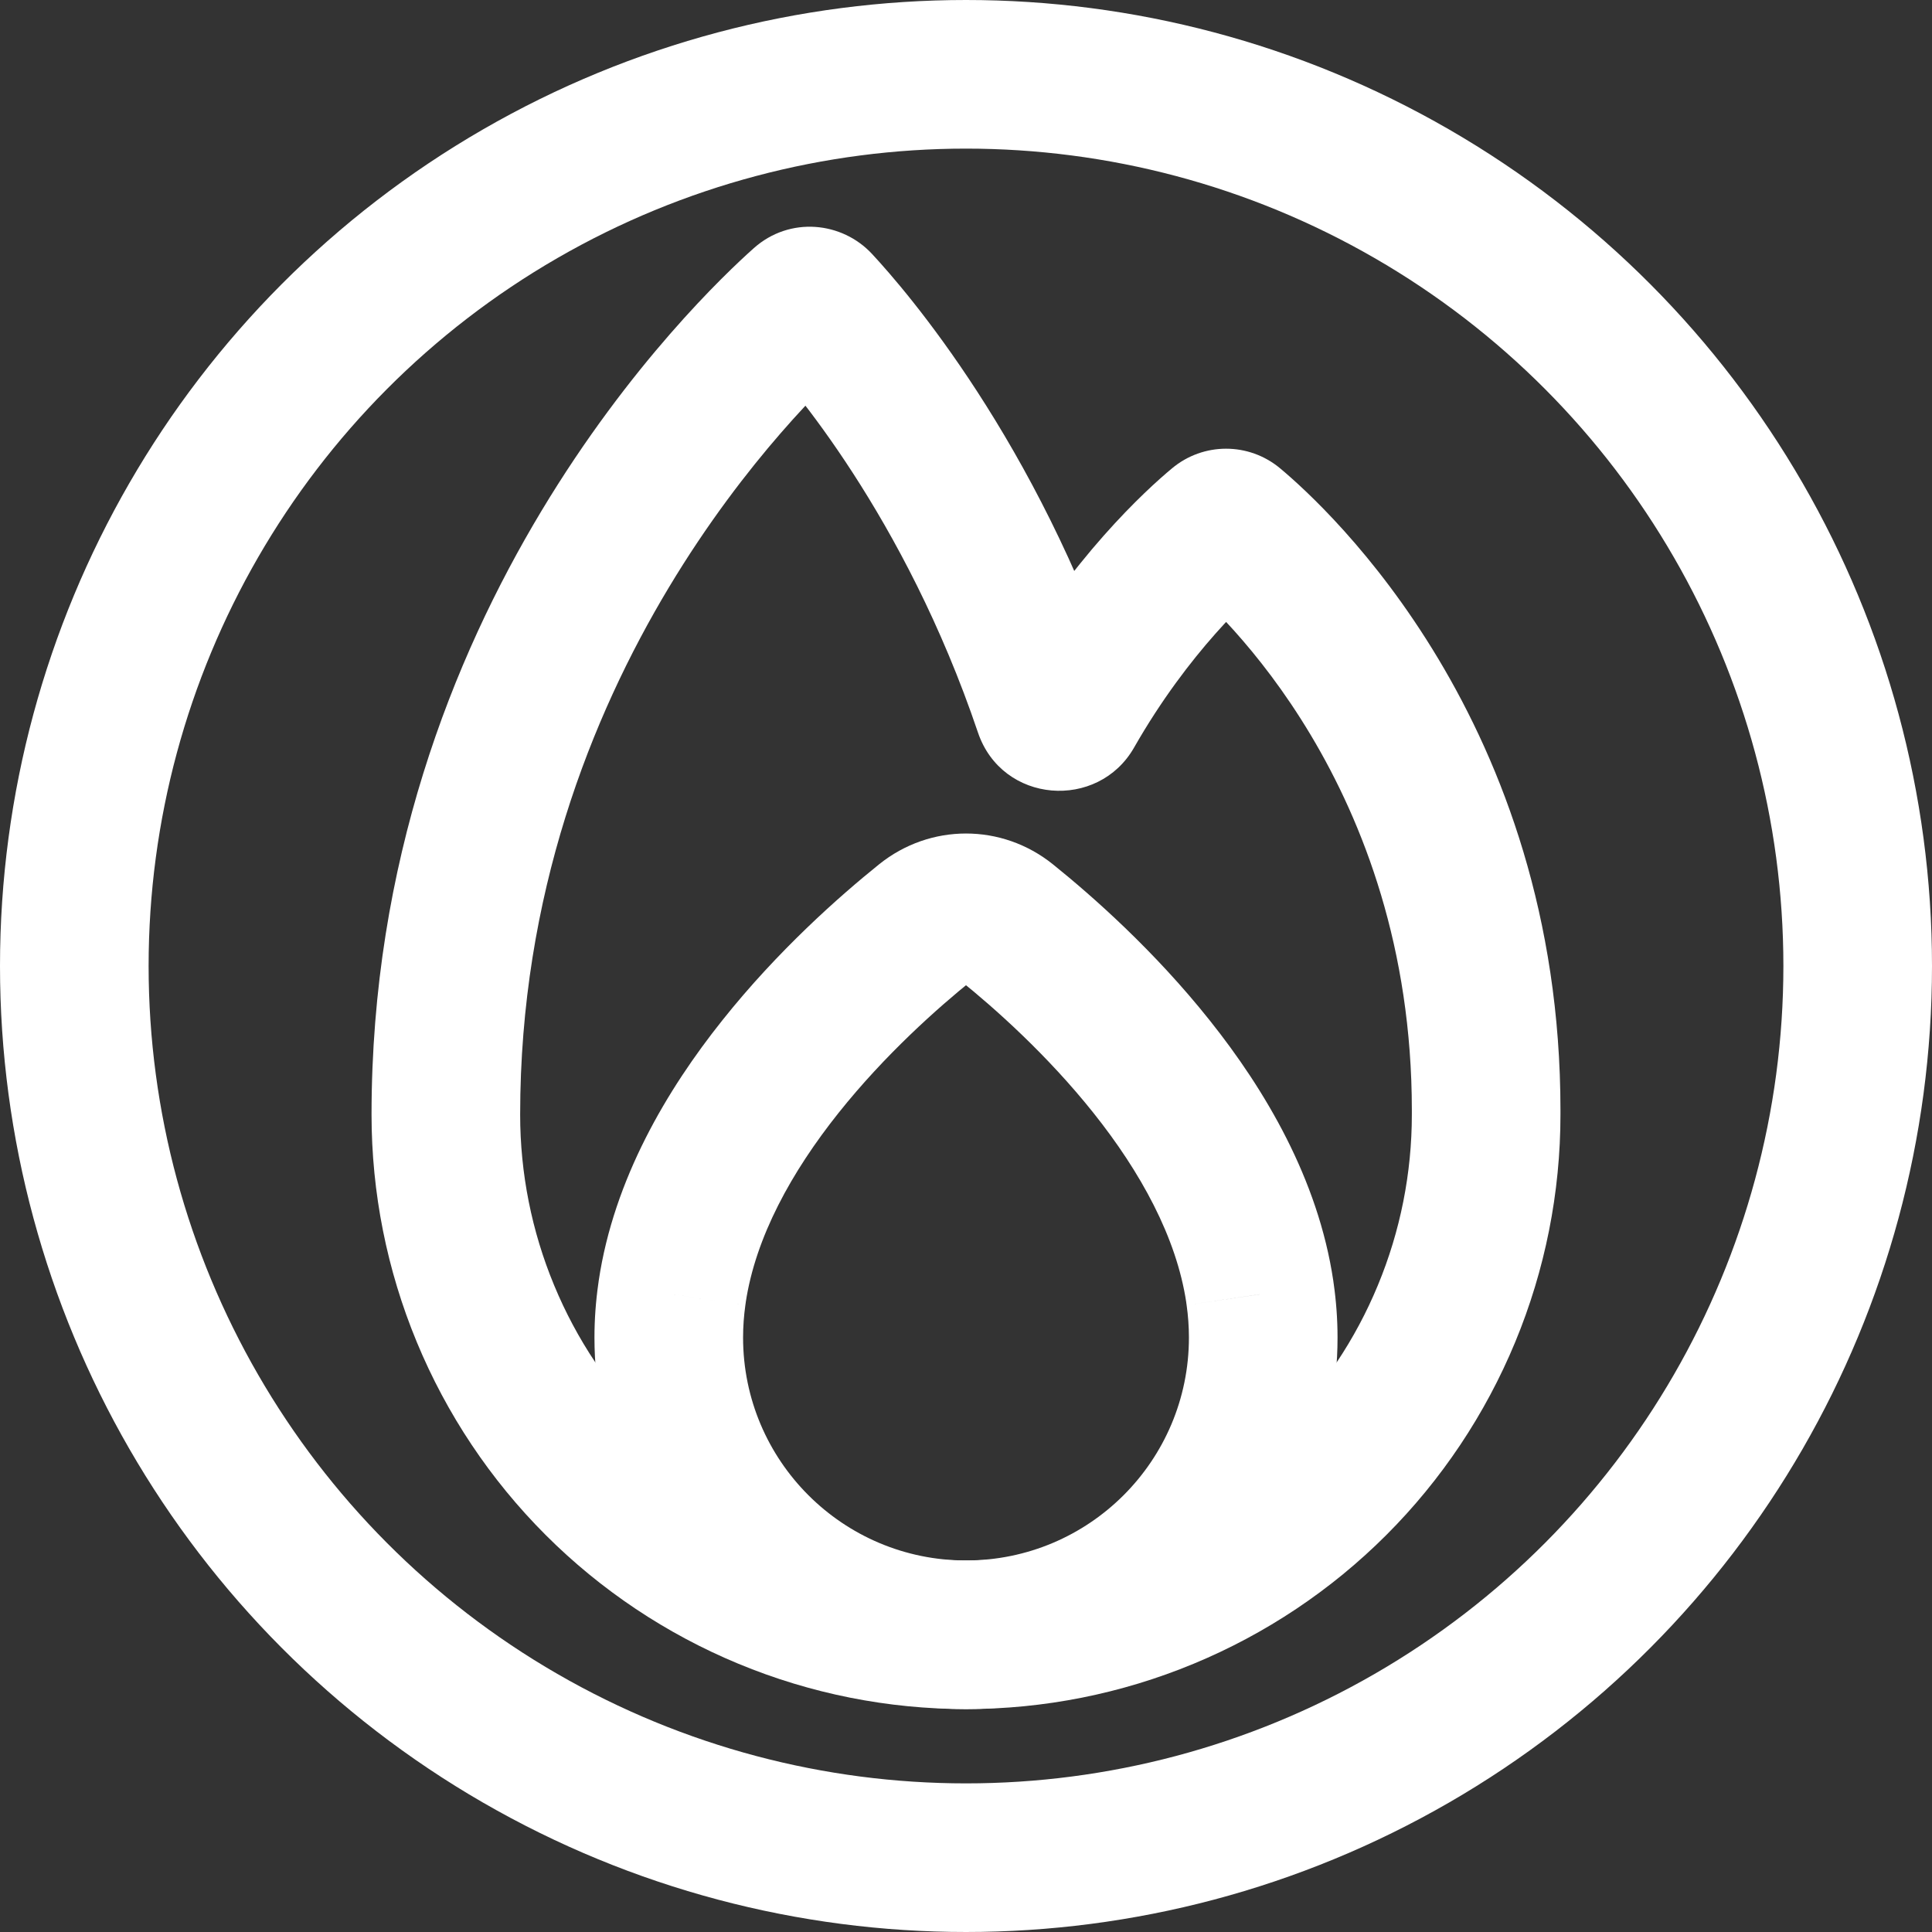 <svg width="26" height="26" viewBox="0 0 26 26" fill="none" xmlns="http://www.w3.org/2000/svg">
<rect x="0" y="0" width="26" height="26" fill="#333333" stroke="none"/>
<circle cx="13" cy="13" r="12" stroke="white" stroke-width="2"/>
<path d="M19.467 17.679L20.391 18.061L20.391 18.061L19.467 17.679ZM15.679 21.467L16.061 22.391L16.061 22.391L15.679 21.467ZM10.321 21.467L9.939 22.391L9.939 22.391L10.321 21.467ZM8.05 19.95L8.757 19.242L8.757 19.242L8.05 19.95ZM6.533 17.679L5.609 18.061L5.609 18.061L6.533 17.679ZM16.412 7.071L15.771 6.304L16.412 7.071ZM16.588 7.071L17.229 6.304L16.588 7.071ZM14.109 9.538L13.161 9.858L14.109 9.538ZM14.394 9.564L15.262 10.06L14.394 9.564ZM10.809 4.087L10.144 3.34L10.809 4.087ZM11.003 4.098L10.271 4.779L11.003 4.098ZM10.144 3.34C9.381 4.02 5 8.206 5 15H7C7 9.079 10.842 5.396 11.475 4.833L10.144 3.34ZM15.056 9.218C13.948 5.939 12.202 3.919 11.735 3.417L10.271 4.779C10.62 5.155 12.173 6.936 13.161 9.858L15.056 9.218ZM15.262 10.06C16 8.768 16.83 8.025 17.053 7.839L15.771 6.304C15.425 6.592 14.415 7.511 13.525 9.068L15.262 10.06ZM15.947 7.838C16.39 8.208 19 10.578 19 14.941H21C21 9.718 17.872 6.841 17.229 6.304L15.947 7.838ZM19 14.941V15H21V14.941H19ZM19 15C19 15.788 18.845 16.568 18.543 17.296L20.391 18.061C20.793 17.091 21 16.05 21 15H19ZM18.543 17.296C18.242 18.024 17.8 18.685 17.243 19.242L18.657 20.657C19.4 19.914 19.989 19.032 20.391 18.061L18.543 17.296ZM17.243 19.242C16.686 19.8 16.024 20.242 15.296 20.543L16.061 22.391C17.032 21.989 17.914 21.4 18.657 20.657L17.243 19.242ZM15.296 20.543C14.568 20.845 13.788 21 13 21V23C14.051 23 15.091 22.793 16.061 22.391L15.296 20.543ZM13 21C12.212 21 11.432 20.845 10.704 20.543L9.939 22.391C10.909 22.793 11.949 23 13 23V21ZM10.704 20.543C9.976 20.242 9.315 19.8 8.757 19.242L7.343 20.657C8.086 21.4 8.968 21.989 9.939 22.391L10.704 20.543ZM8.757 19.242C8.2 18.685 7.758 18.024 7.457 17.296L5.609 18.061C6.011 19.032 6.6 19.914 7.343 20.657L8.757 19.242ZM7.457 17.296C7.155 16.568 7 15.788 7 15H5C5 16.05 5.207 17.091 5.609 18.061L7.457 17.296ZM17.053 7.839C16.734 8.105 16.268 8.106 15.947 7.838L17.229 6.304C16.805 5.949 16.192 5.951 15.771 6.304L17.053 7.839ZM13.161 9.858C13.486 10.817 14.777 10.911 15.262 10.06L13.525 9.068C13.879 8.45 14.817 8.511 15.056 9.218L13.161 9.858ZM11.475 4.833C11.104 5.164 10.568 5.099 10.271 4.779L11.735 3.417C11.333 2.984 10.63 2.907 10.144 3.34L11.475 4.833Z" fill="white"/>
<path d="M12.458 12.41L11.831 11.631L11.831 11.631L12.458 12.41ZM9.046 17.384L8.057 17.237L8.057 17.237L9.046 17.384ZM13.542 12.41L14.169 11.631L13.542 12.41ZM16.954 17.384L15.965 17.532L15.965 17.532L16.954 17.384ZM16.958 17.418L15.963 17.522C15.965 17.536 15.966 17.549 15.969 17.563L16.958 17.418ZM9.042 17.418L10.031 17.562C10.034 17.549 10.035 17.536 10.037 17.522L9.042 17.418ZM11.831 11.631C11.297 12.061 10.467 12.793 9.72 13.732C8.979 14.661 8.261 15.866 8.057 17.237L10.035 17.532C10.167 16.649 10.653 15.77 11.284 14.978C11.908 14.195 12.617 13.566 13.085 13.189L11.831 11.631ZM14.169 11.631C13.482 11.079 12.518 11.079 11.831 11.631L13.085 13.189C13.067 13.204 13.037 13.217 13 13.217C12.964 13.217 12.933 13.204 12.915 13.189L14.169 11.631ZM17.943 17.237C17.739 15.866 17.021 14.661 16.28 13.732C15.533 12.793 14.703 12.061 14.169 11.631L12.915 13.189C13.384 13.566 14.092 14.195 14.716 14.978C15.347 15.77 15.833 16.649 15.965 17.532L17.943 17.237ZM17.953 17.315C17.95 17.289 17.947 17.263 17.943 17.237L15.965 17.532C15.964 17.529 15.964 17.526 15.963 17.522L17.953 17.315ZM15.969 17.563C15.989 17.705 16 17.851 16 18H18C18 17.754 17.982 17.512 17.948 17.274L15.969 17.563ZM16 18C16 19.657 14.657 21 13 21V23C15.761 23 18 20.761 18 18H16ZM13 21C11.343 21 10 19.657 10 18H8C8 20.761 10.239 23 13 23V21ZM10 18C10 17.851 10.011 17.705 10.031 17.562L8.052 17.274C8.018 17.512 8 17.754 8 18H10ZM8.057 17.237C8.053 17.263 8.05 17.289 8.047 17.314L10.037 17.522C10.036 17.526 10.036 17.529 10.035 17.532L8.057 17.237Z" fill="white"/>
</svg>
